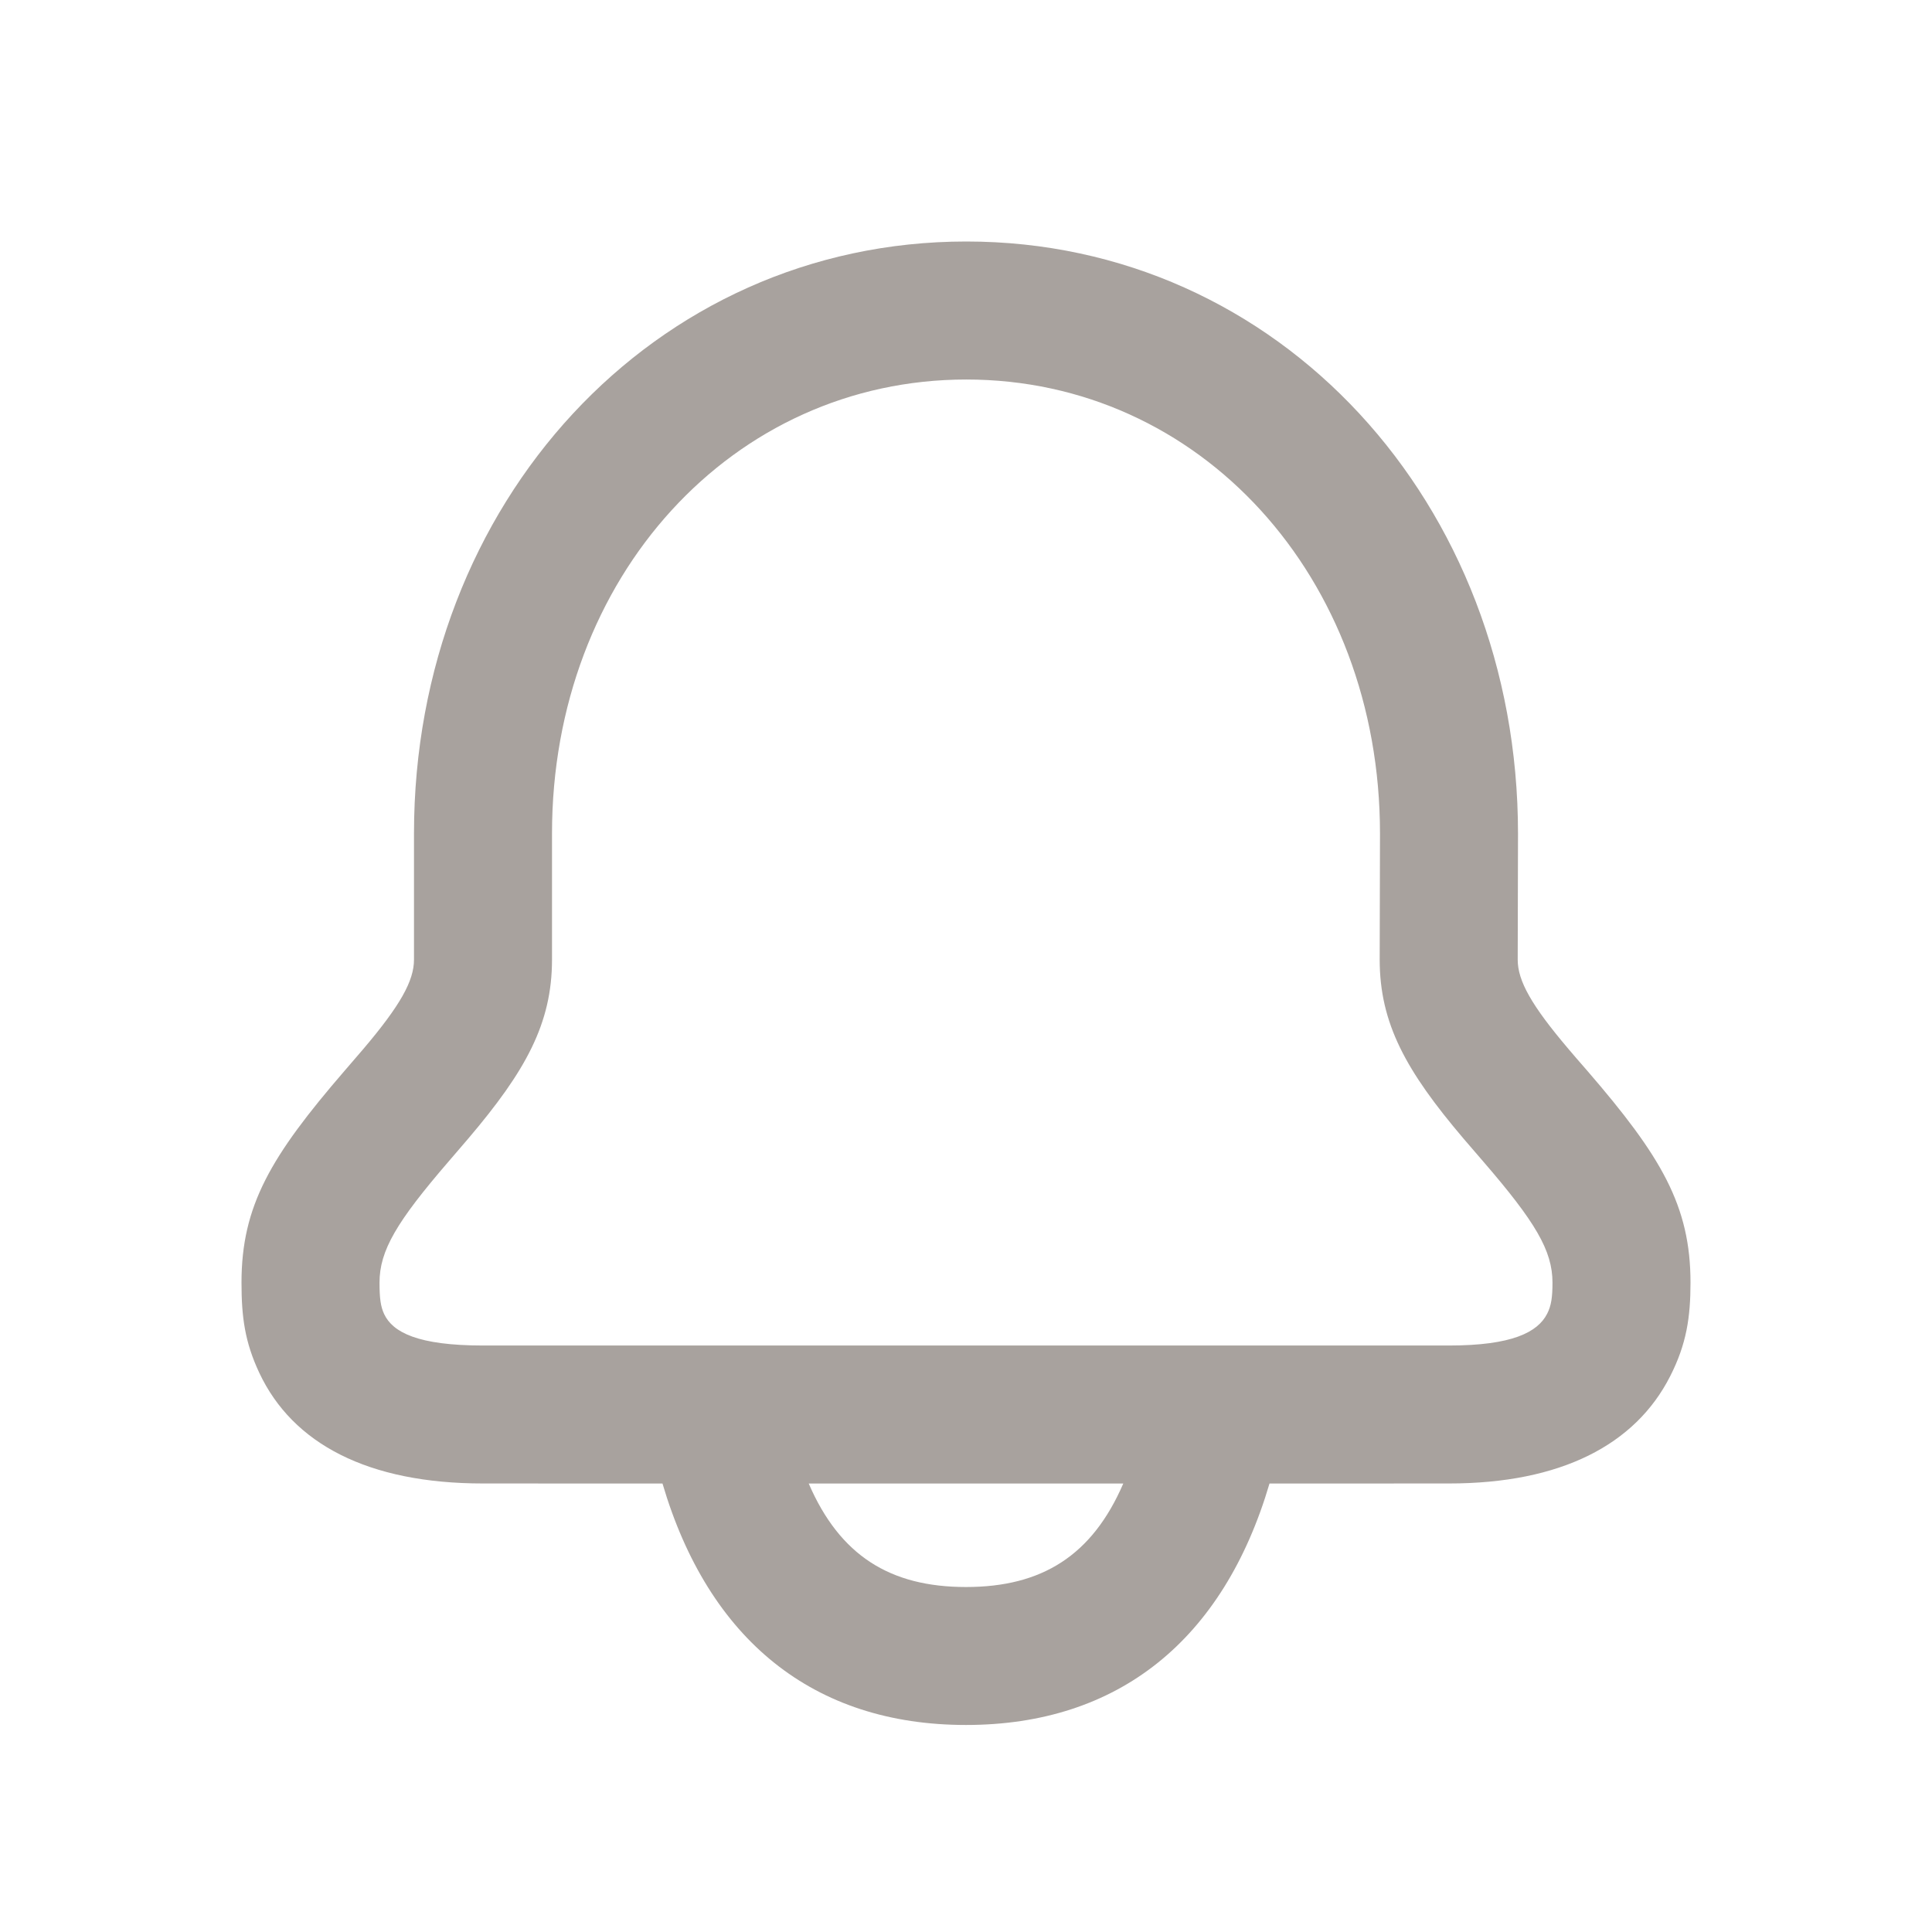 <svg width="32" height="32" viewBox="0 0 32 32" fill="none" xmlns="http://www.w3.org/2000/svg">
<path d="M16.005 4C21.184 4 25.143 8.336 25.143 13.807L25.138 15.895C25.138 16.246 25.365 16.652 25.981 17.377C26.058 17.468 26.131 17.553 26.291 17.736C27.514 19.152 28 19.971 28 21.244C28 21.816 27.935 22.261 27.663 22.795C27.085 23.933 25.849 24.571 24 24.571L21.027 24.572C20.264 27.16 18.528 28.571 16 28.571C13.472 28.571 11.736 27.16 10.973 24.572L8 24.571C6.097 24.571 4.848 23.915 4.295 22.739C4.055 22.228 4 21.814 4 21.244C4 19.971 4.485 19.152 5.706 17.737C5.865 17.553 5.938 17.469 6.015 17.378C6.631 16.652 6.857 16.246 6.857 15.894V13.805C6.857 8.338 10.825 4 16.005 4ZM18.605 24.572H13.395C13.91 25.764 14.741 26.286 16 26.286C17.259 26.286 18.09 25.764 18.605 24.572ZM16.005 6.286C12.135 6.286 9.143 9.557 9.143 13.805V15.894C9.143 16.954 8.704 17.742 7.758 18.856C7.674 18.955 7.595 19.047 7.437 19.23C6.568 20.237 6.286 20.714 6.286 21.244C6.286 21.502 6.304 21.64 6.363 21.766C6.505 22.067 6.921 22.286 8 22.286H24C25.045 22.286 25.47 22.066 25.626 21.759C25.694 21.626 25.714 21.485 25.714 21.244C25.714 20.714 25.431 20.238 24.561 19.231C24.402 19.048 24.323 18.956 24.239 18.857C23.292 17.742 22.852 16.955 22.852 15.894L22.857 13.805C22.857 9.554 19.873 6.286 16.005 6.286Z" fill="#A8A29E"/>
</svg>
